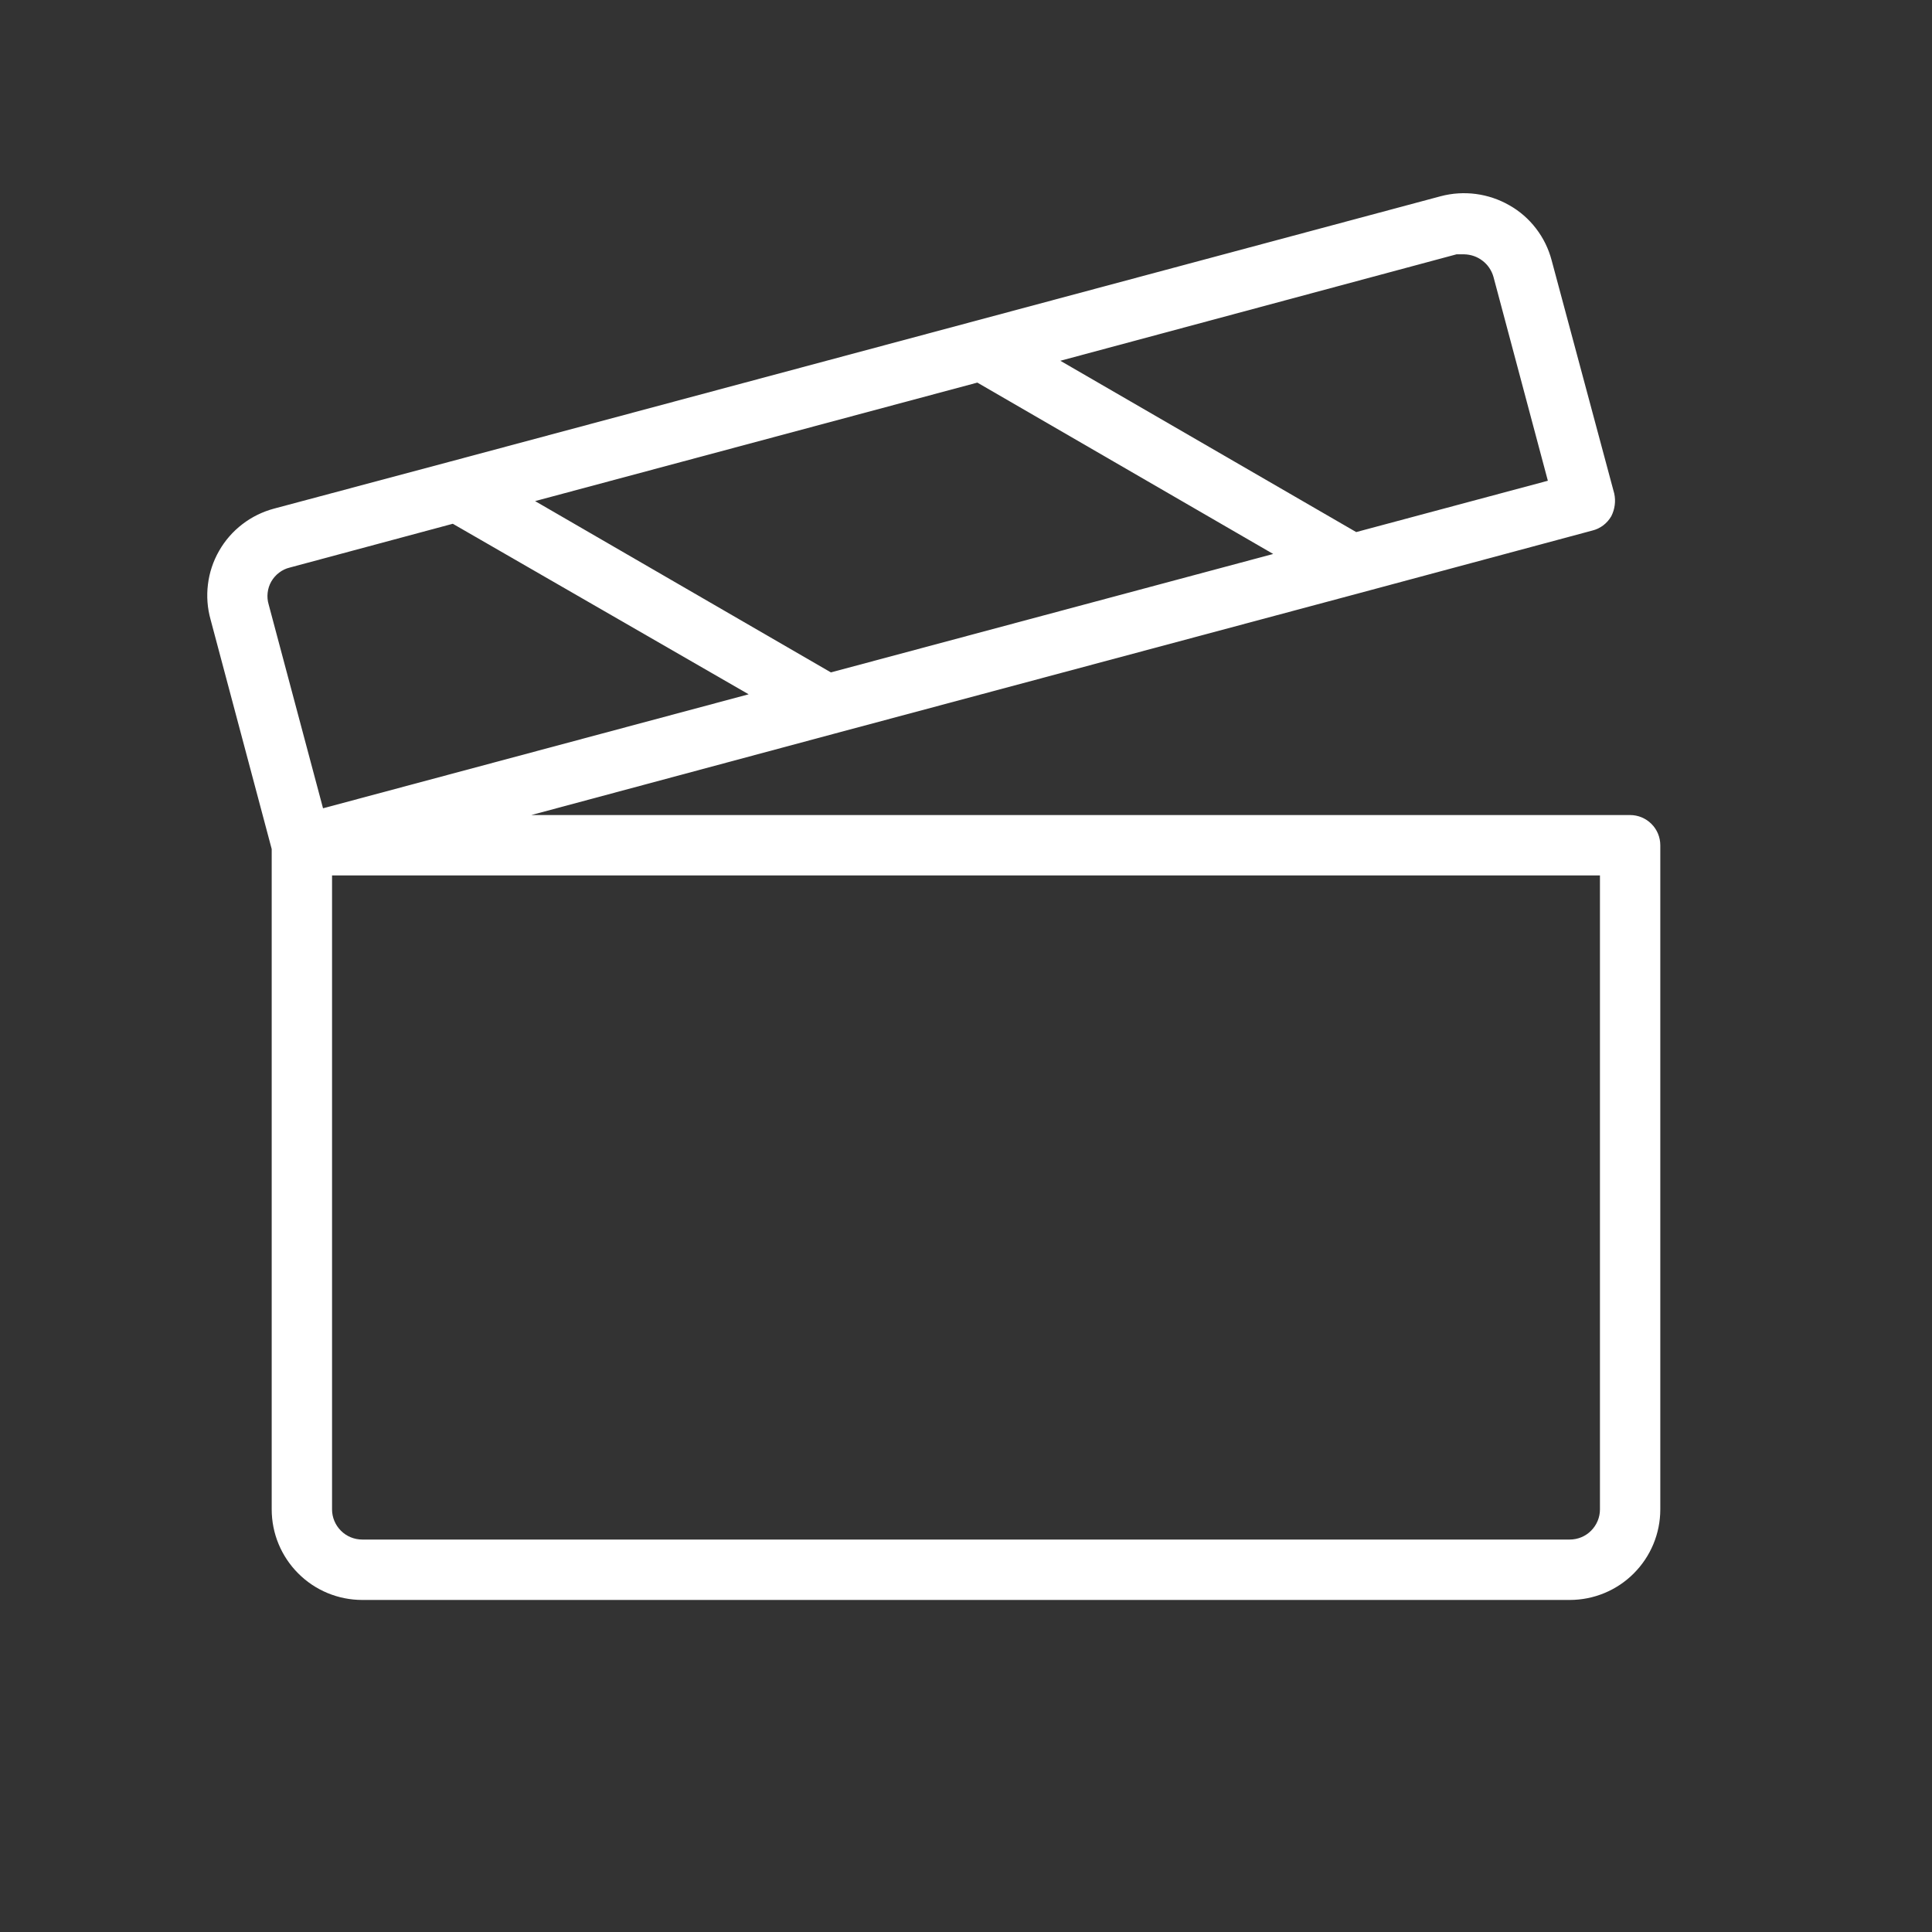 <svg width="30" height="30" viewBox="0 0 30 30" fill="none" xmlns="http://www.w3.org/2000/svg">
<rect x="0" y="0" width="30" height="30" fill="#333333" stroke="none"/>
<path d="M25.312 12.656H8.25L12.961 11.391L21.105 9.211L24.727 8.238C24.788 8.223 24.846 8.195 24.896 8.157C24.946 8.119 24.988 8.071 25.02 8.016C25.075 7.907 25.092 7.783 25.066 7.664L24.094 4.043C24.047 3.864 23.965 3.696 23.852 3.549C23.74 3.402 23.599 3.279 23.438 3.188C23.114 3.002 22.731 2.952 22.371 3.047L6.973 7.172L4.254 7.898C4.076 7.946 3.908 8.028 3.762 8.141C3.616 8.253 3.493 8.394 3.402 8.554C3.31 8.714 3.251 8.891 3.229 9.074C3.206 9.258 3.22 9.443 3.27 9.621L4.219 13.184V23.438C4.219 23.811 4.367 24.168 4.631 24.432C4.894 24.696 5.252 24.844 5.625 24.844H24.375C24.748 24.844 25.106 24.696 25.369 24.432C25.633 24.168 25.781 23.811 25.781 23.438V13.125C25.781 13.001 25.732 12.882 25.644 12.794C25.556 12.706 25.437 12.656 25.312 12.656ZM15.176 5.941L19.77 8.602L12.902 10.441L8.309 7.781L15.176 5.941ZM22.617 3.949H22.734C22.838 3.951 22.939 3.985 23.021 4.049C23.104 4.112 23.163 4.201 23.191 4.301L24.035 7.465L21.059 8.262L16.465 5.602L22.617 3.949ZM4.5 8.813L7.031 8.133L11.625 10.781L5.016 12.551L4.172 9.387C4.154 9.328 4.149 9.265 4.156 9.204C4.163 9.142 4.182 9.083 4.213 9.029C4.244 8.976 4.285 8.929 4.334 8.892C4.384 8.854 4.44 8.827 4.5 8.813V8.813ZM24.844 23.438C24.844 23.562 24.794 23.681 24.706 23.769C24.619 23.857 24.499 23.906 24.375 23.906H5.625C5.501 23.906 5.381 23.857 5.294 23.769C5.206 23.681 5.156 23.562 5.156 23.438V13.594H24.844V23.438Z" fill="white"/>
</svg>
